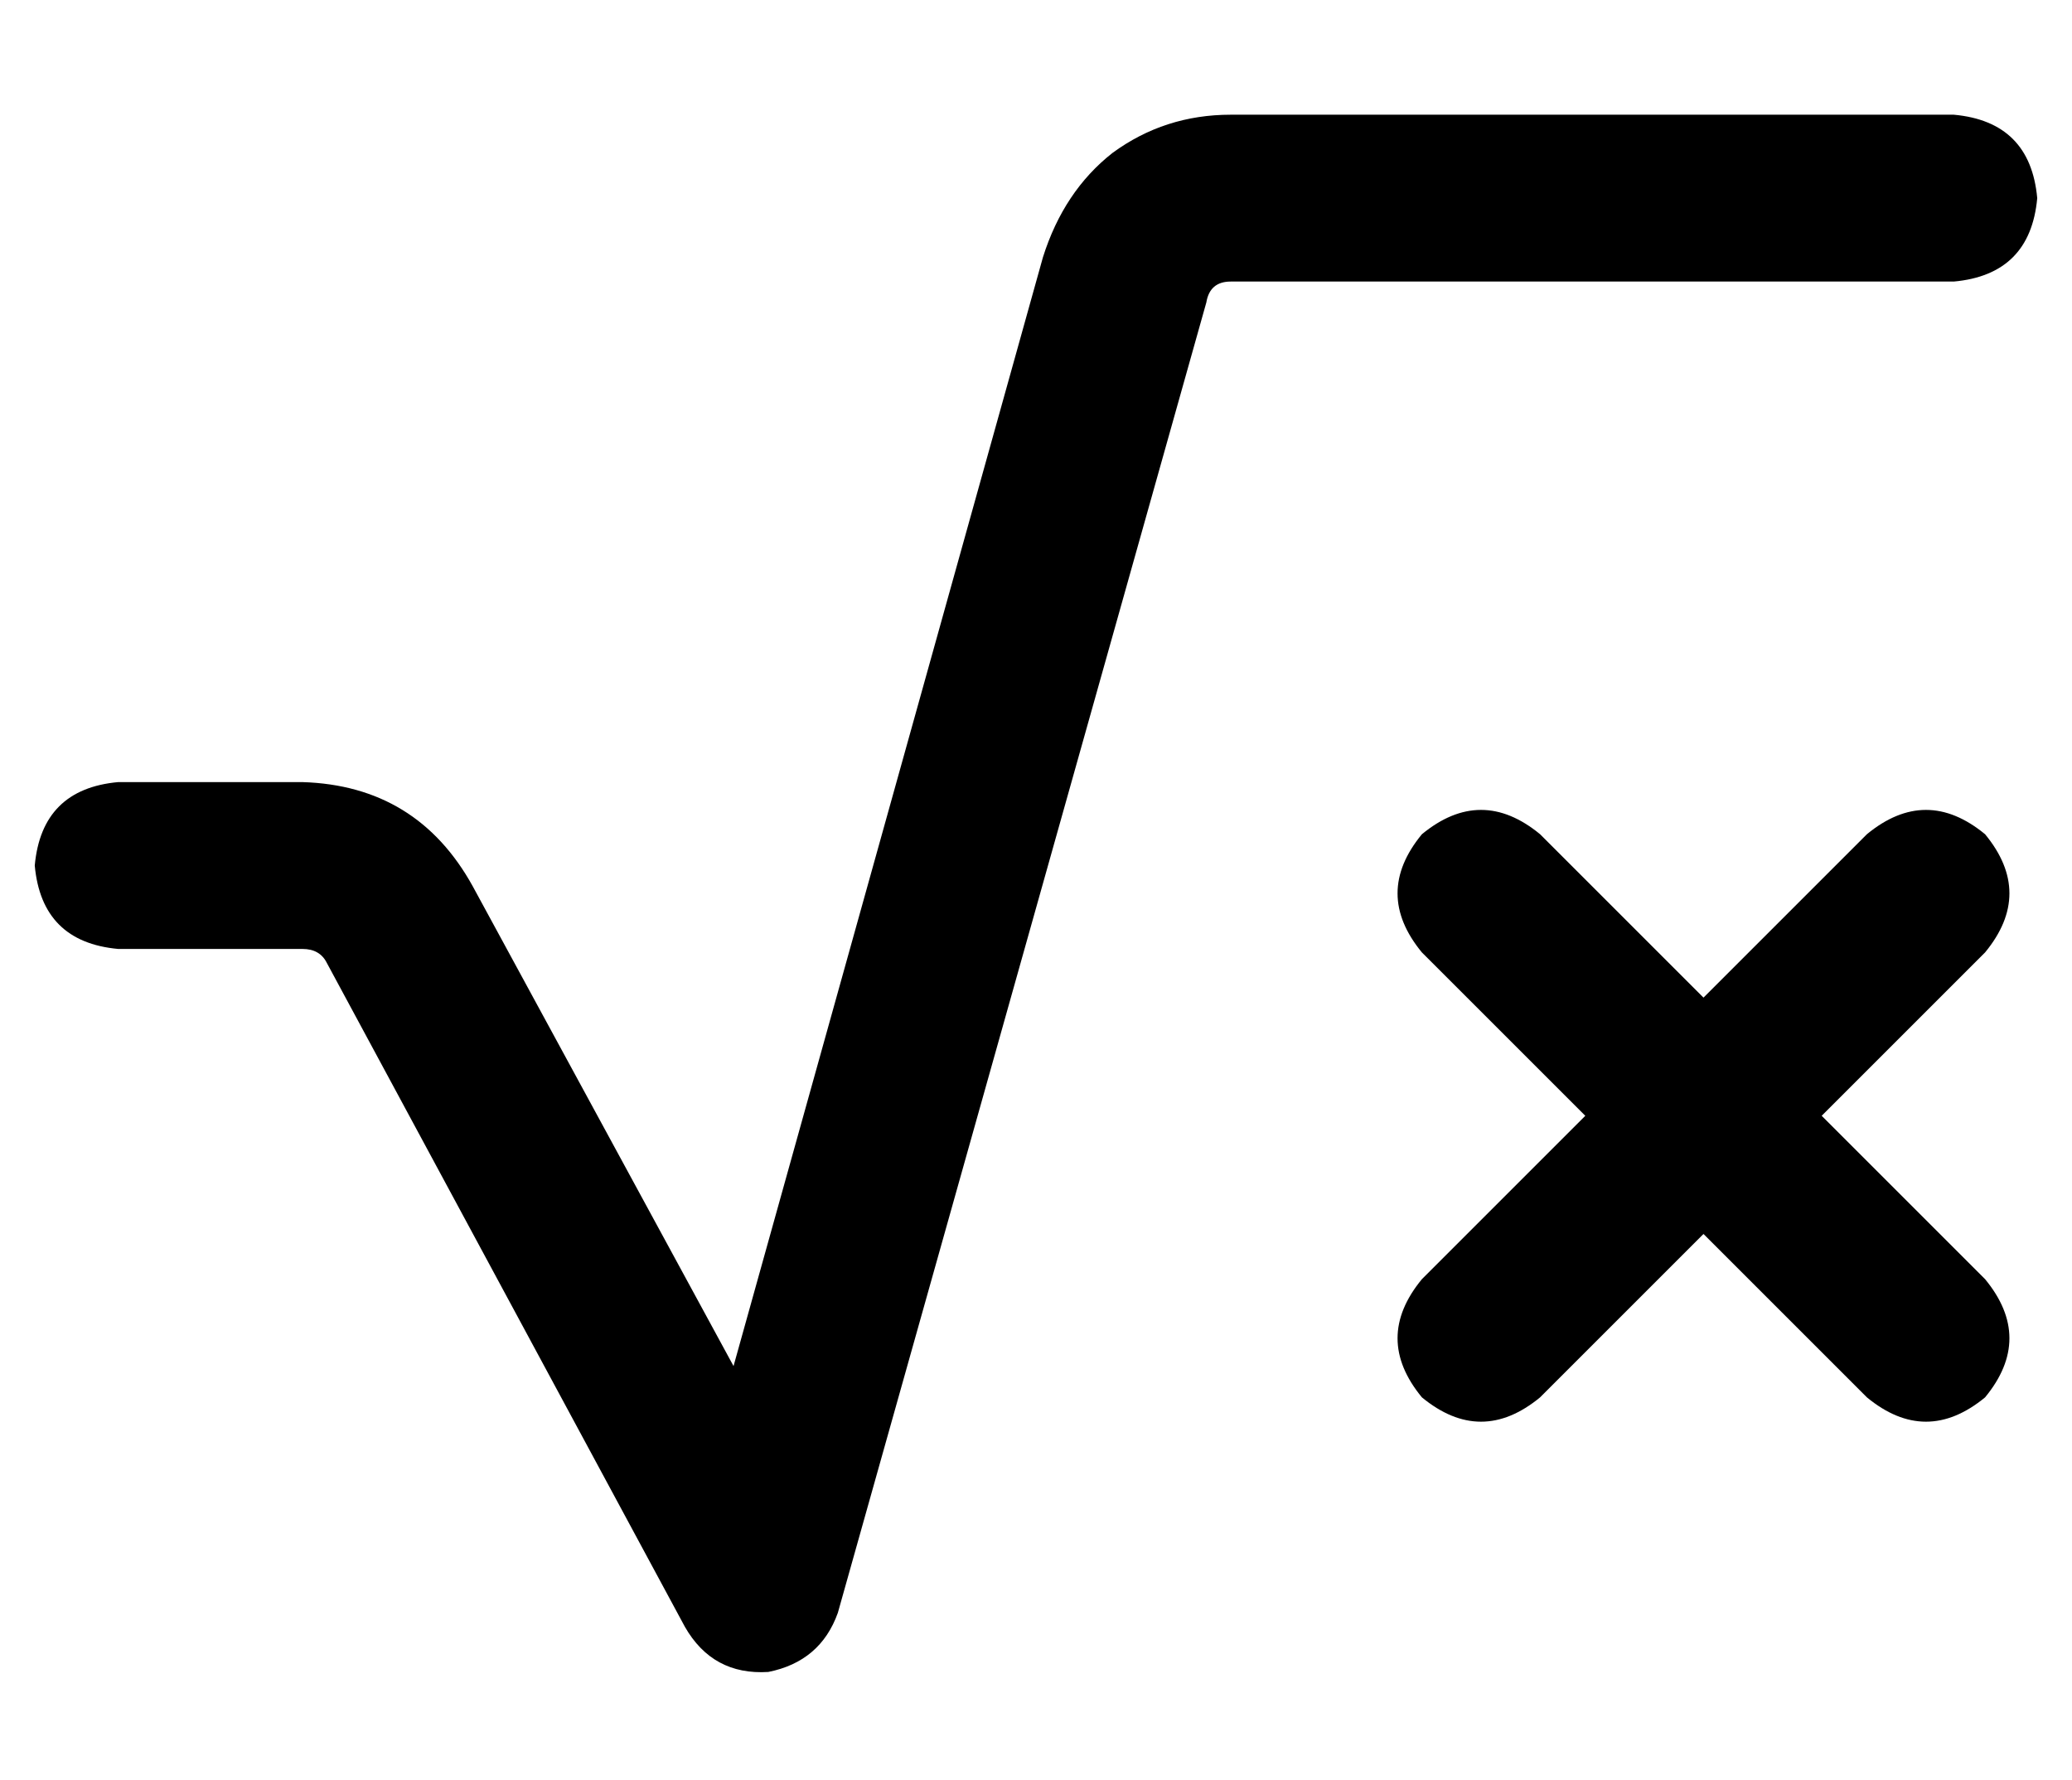 <?xml version="1.0" standalone="no"?>
<!DOCTYPE svg PUBLIC "-//W3C//DTD SVG 1.1//EN" "http://www.w3.org/Graphics/SVG/1.1/DTD/svg11.dtd" >
<svg xmlns="http://www.w3.org/2000/svg" xmlns:xlink="http://www.w3.org/1999/xlink" version="1.1" viewBox="-10 -40 596 512">
   <path fill="currentColor"
d="M344 41q-6 0 -7 6l-106 377v0q-5 14 -20 17q-16 1 -24 -13l-103 -191v0q-2 -4 -7 -4h-53v0q-22 -2 -24 -24q2 -22 24 -24h53v0q33 1 49 30l75 138v0l89 -319v0q6 -19 20 -30q15 -11 34 -11h208v0q22 2 24 24q-2 22 -24 24h-208v0zM399 200q17 -14 34 0l47 47v0l47 -47v0
q17 -14 34 0q14 17 0 34l-47 47v0l47 47v0q14 17 0 34q-17 14 -34 0l-47 -47v0l-47 47v0q-17 14 -34 0q-14 -17 0 -34l47 -47v0l-47 -47v0q-14 -17 0 -34v0z" />
</svg>
